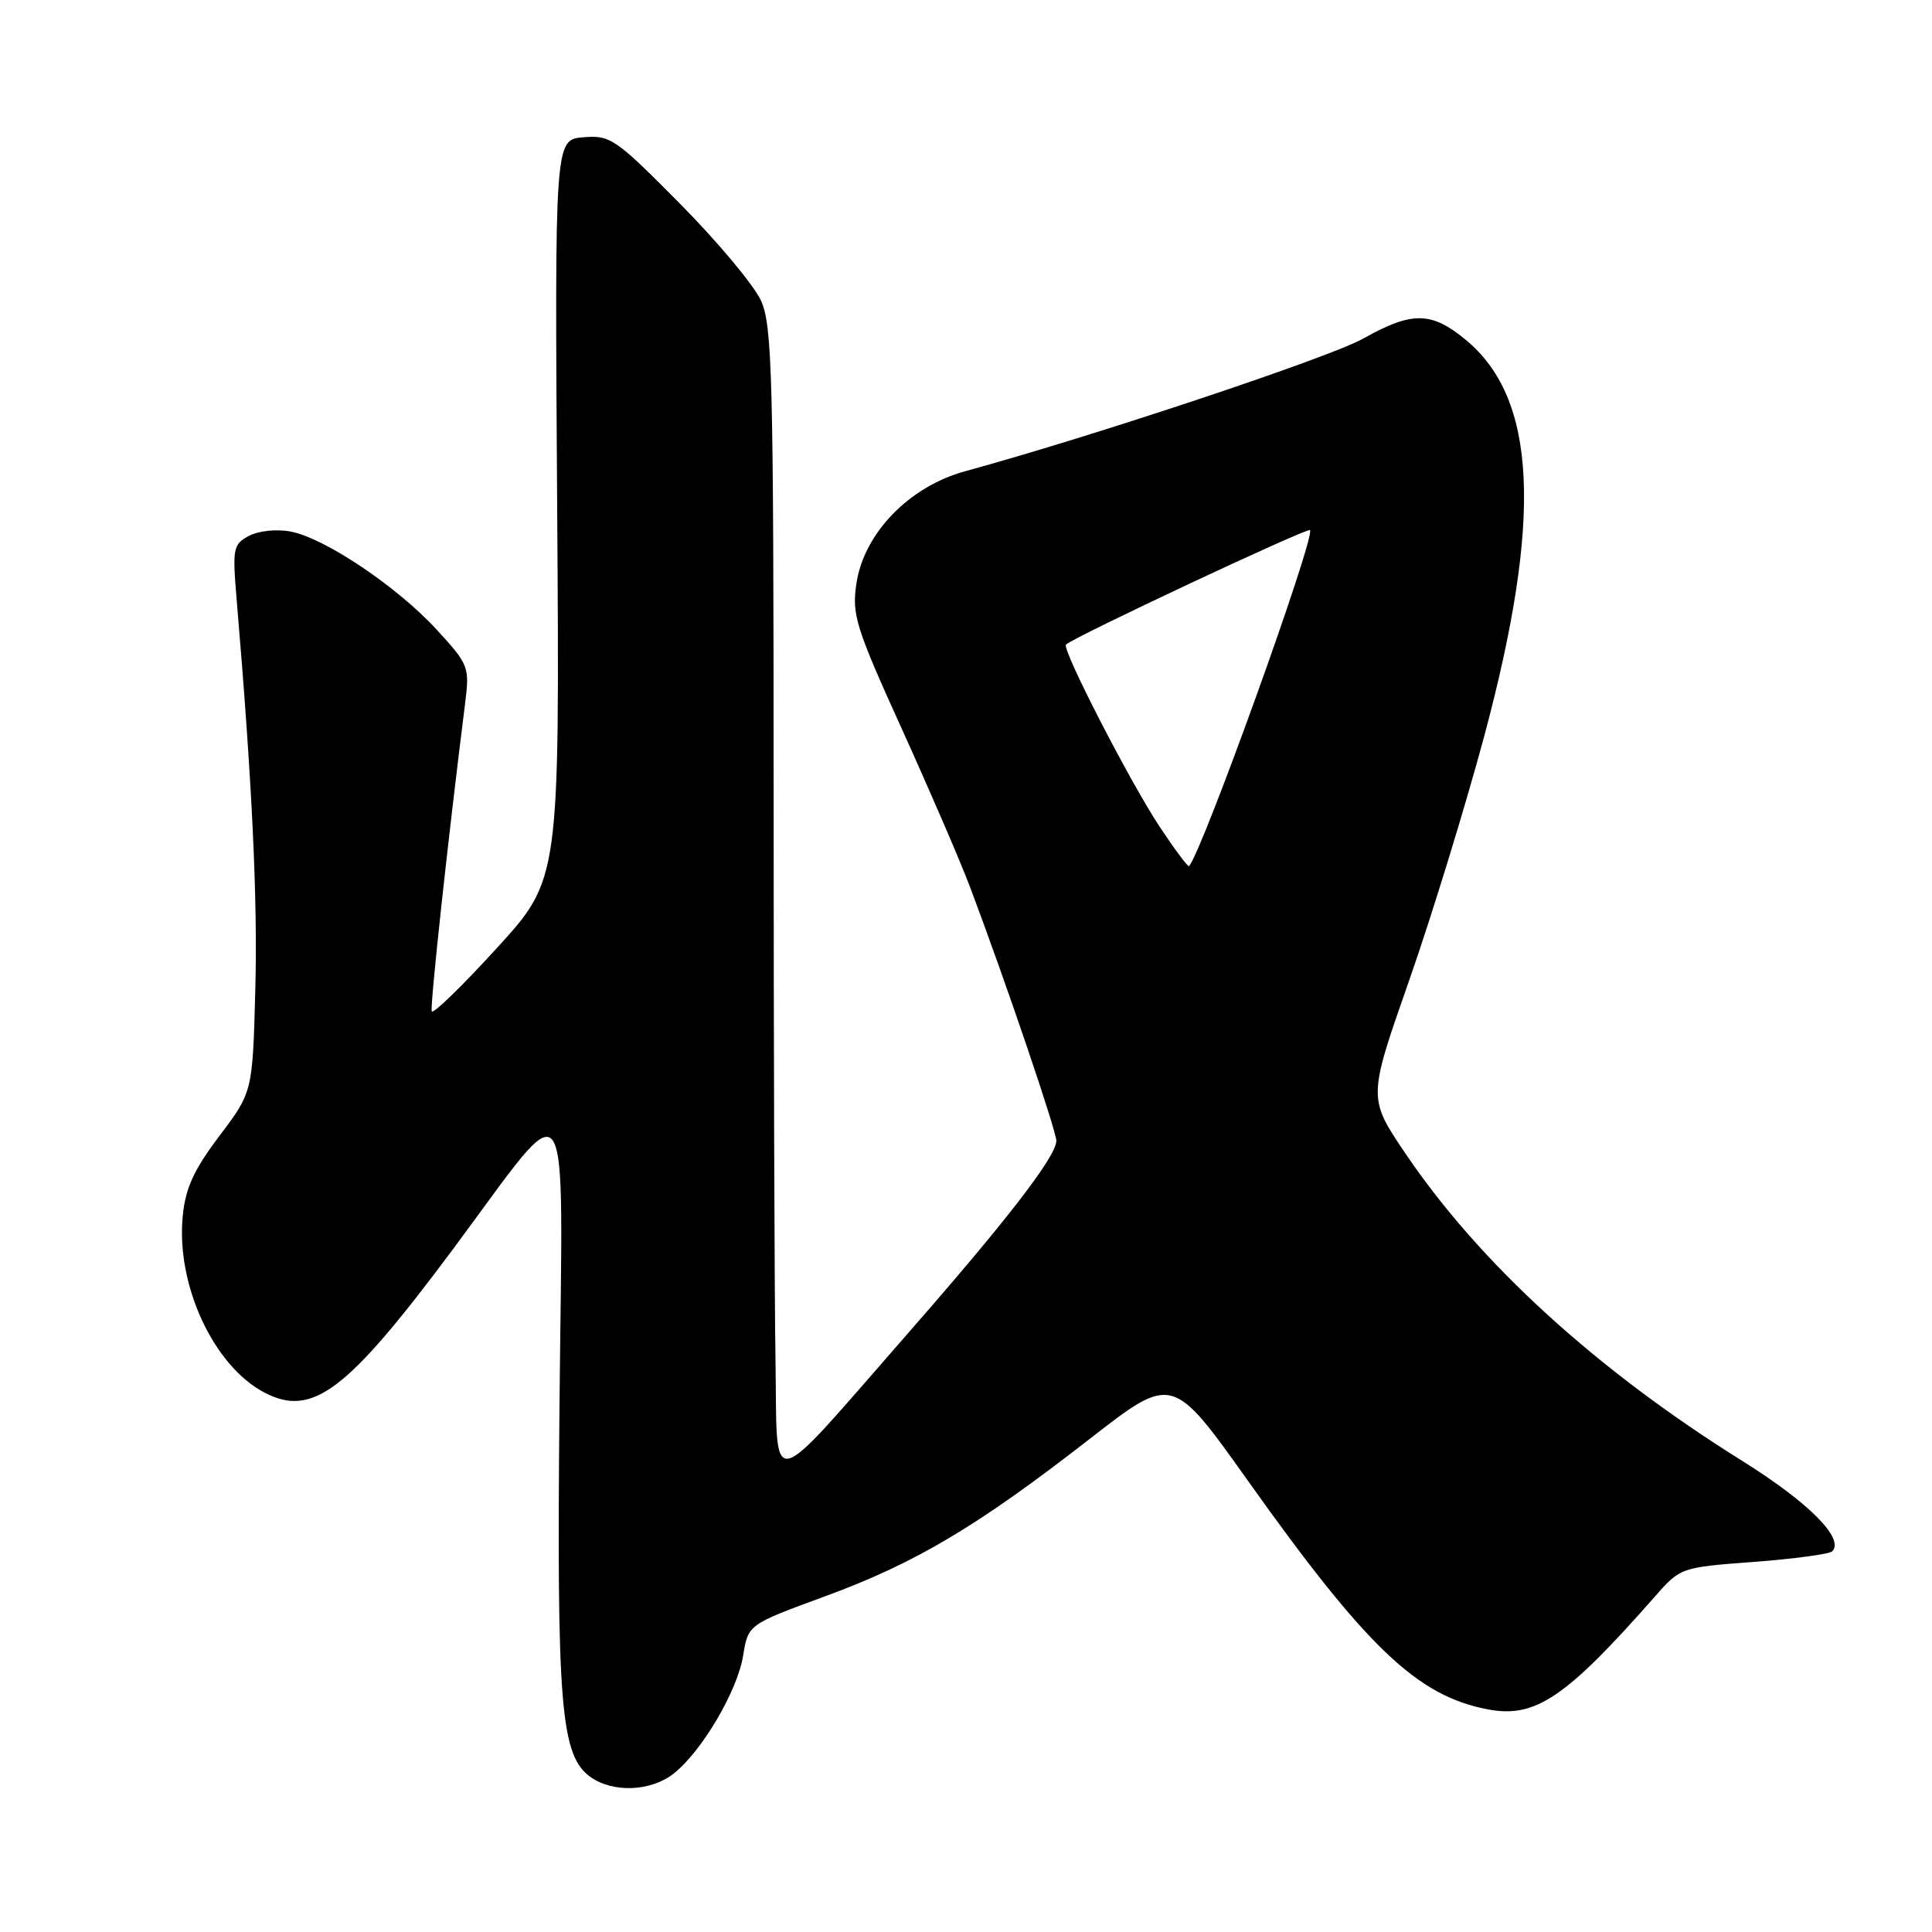 <?xml version="1.0" encoding="UTF-8" standalone="no"?>
<!DOCTYPE svg PUBLIC "-//W3C//DTD SVG 1.1//EN" "http://www.w3.org/Graphics/SVG/1.1/DTD/svg11.dtd" >
<svg xmlns="http://www.w3.org/2000/svg" xmlns:xlink="http://www.w3.org/1999/xlink" version="1.1" viewBox="0 0 256 256">
 <g >
 <path fill="currentColor"
d=" M 89.25 235.02 C 92.99 232.08 97.71 224.07 98.47 219.38 C 99.13 215.26 99.13 215.26 109.32 211.52 C 121.30 207.13 129.51 202.25 144.42 190.64 C 155.35 182.14 155.35 182.14 165.37 196.23 C 181.14 218.39 187.83 224.75 197.20 226.51 C 203.46 227.68 207.49 224.95 219.24 211.60 C 222.66 207.70 222.68 207.69 232.39 206.96 C 237.73 206.56 242.41 205.92 242.78 205.56 C 244.45 203.88 239.67 199.08 230.80 193.54 C 211.50 181.49 196.07 167.40 186.24 152.86 C 181.26 145.50 181.26 145.50 186.69 130.00 C 189.68 121.47 194.17 106.85 196.68 97.50 C 204.41 68.63 203.66 52.81 194.21 45.02 C 189.65 41.26 187.11 41.23 180.62 44.87 C 176.18 47.37 144.69 57.86 127.89 62.44 C 120.47 64.47 114.48 70.65 113.48 77.31 C 112.86 81.44 113.37 83.09 119.53 96.66 C 123.23 104.82 127.28 114.20 128.52 117.50 C 133.20 129.89 140.00 149.91 139.97 151.18 C 139.92 153.27 133.46 161.65 120.35 176.62 C 101.33 198.36 103.04 197.99 102.76 180.42 C 102.62 172.22 102.51 138.05 102.51 104.50 C 102.50 49.71 102.33 43.13 100.83 39.83 C 99.92 37.81 95.10 32.04 90.12 27.01 C 81.55 18.35 80.88 17.89 77.29 18.19 C 73.50 18.50 73.50 18.50 73.83 67.50 C 74.16 116.50 74.16 116.50 65.83 125.63 C 61.25 130.65 57.37 134.42 57.21 134.01 C 56.96 133.37 59.36 111.21 61.61 93.36 C 62.24 88.34 62.15 88.12 57.88 83.45 C 52.64 77.74 43.03 71.28 38.49 70.43 C 36.63 70.08 34.24 70.34 32.98 71.01 C 30.89 72.13 30.79 72.67 31.35 79.35 C 33.41 103.65 34.15 119.14 33.83 131.10 C 33.47 144.70 33.47 144.70 29.07 150.52 C 25.66 155.04 24.57 157.43 24.21 161.18 C 23.33 170.31 28.33 181.05 35.09 184.55 C 41.43 187.83 46.03 184.32 60.04 165.50 C 76.03 144.01 74.56 141.89 74.14 185.78 C 73.75 226.25 74.29 232.69 78.29 235.49 C 81.29 237.59 86.25 237.37 89.25 235.02 Z  M 153.72 109.64 C 149.74 103.64 140.66 86.00 141.25 85.41 C 142.23 84.43 173.22 69.89 173.58 70.24 C 174.36 71.03 159.28 112.93 157.55 114.77 C 157.42 114.91 155.69 112.60 153.72 109.64 Z "/>
</g>
</svg>